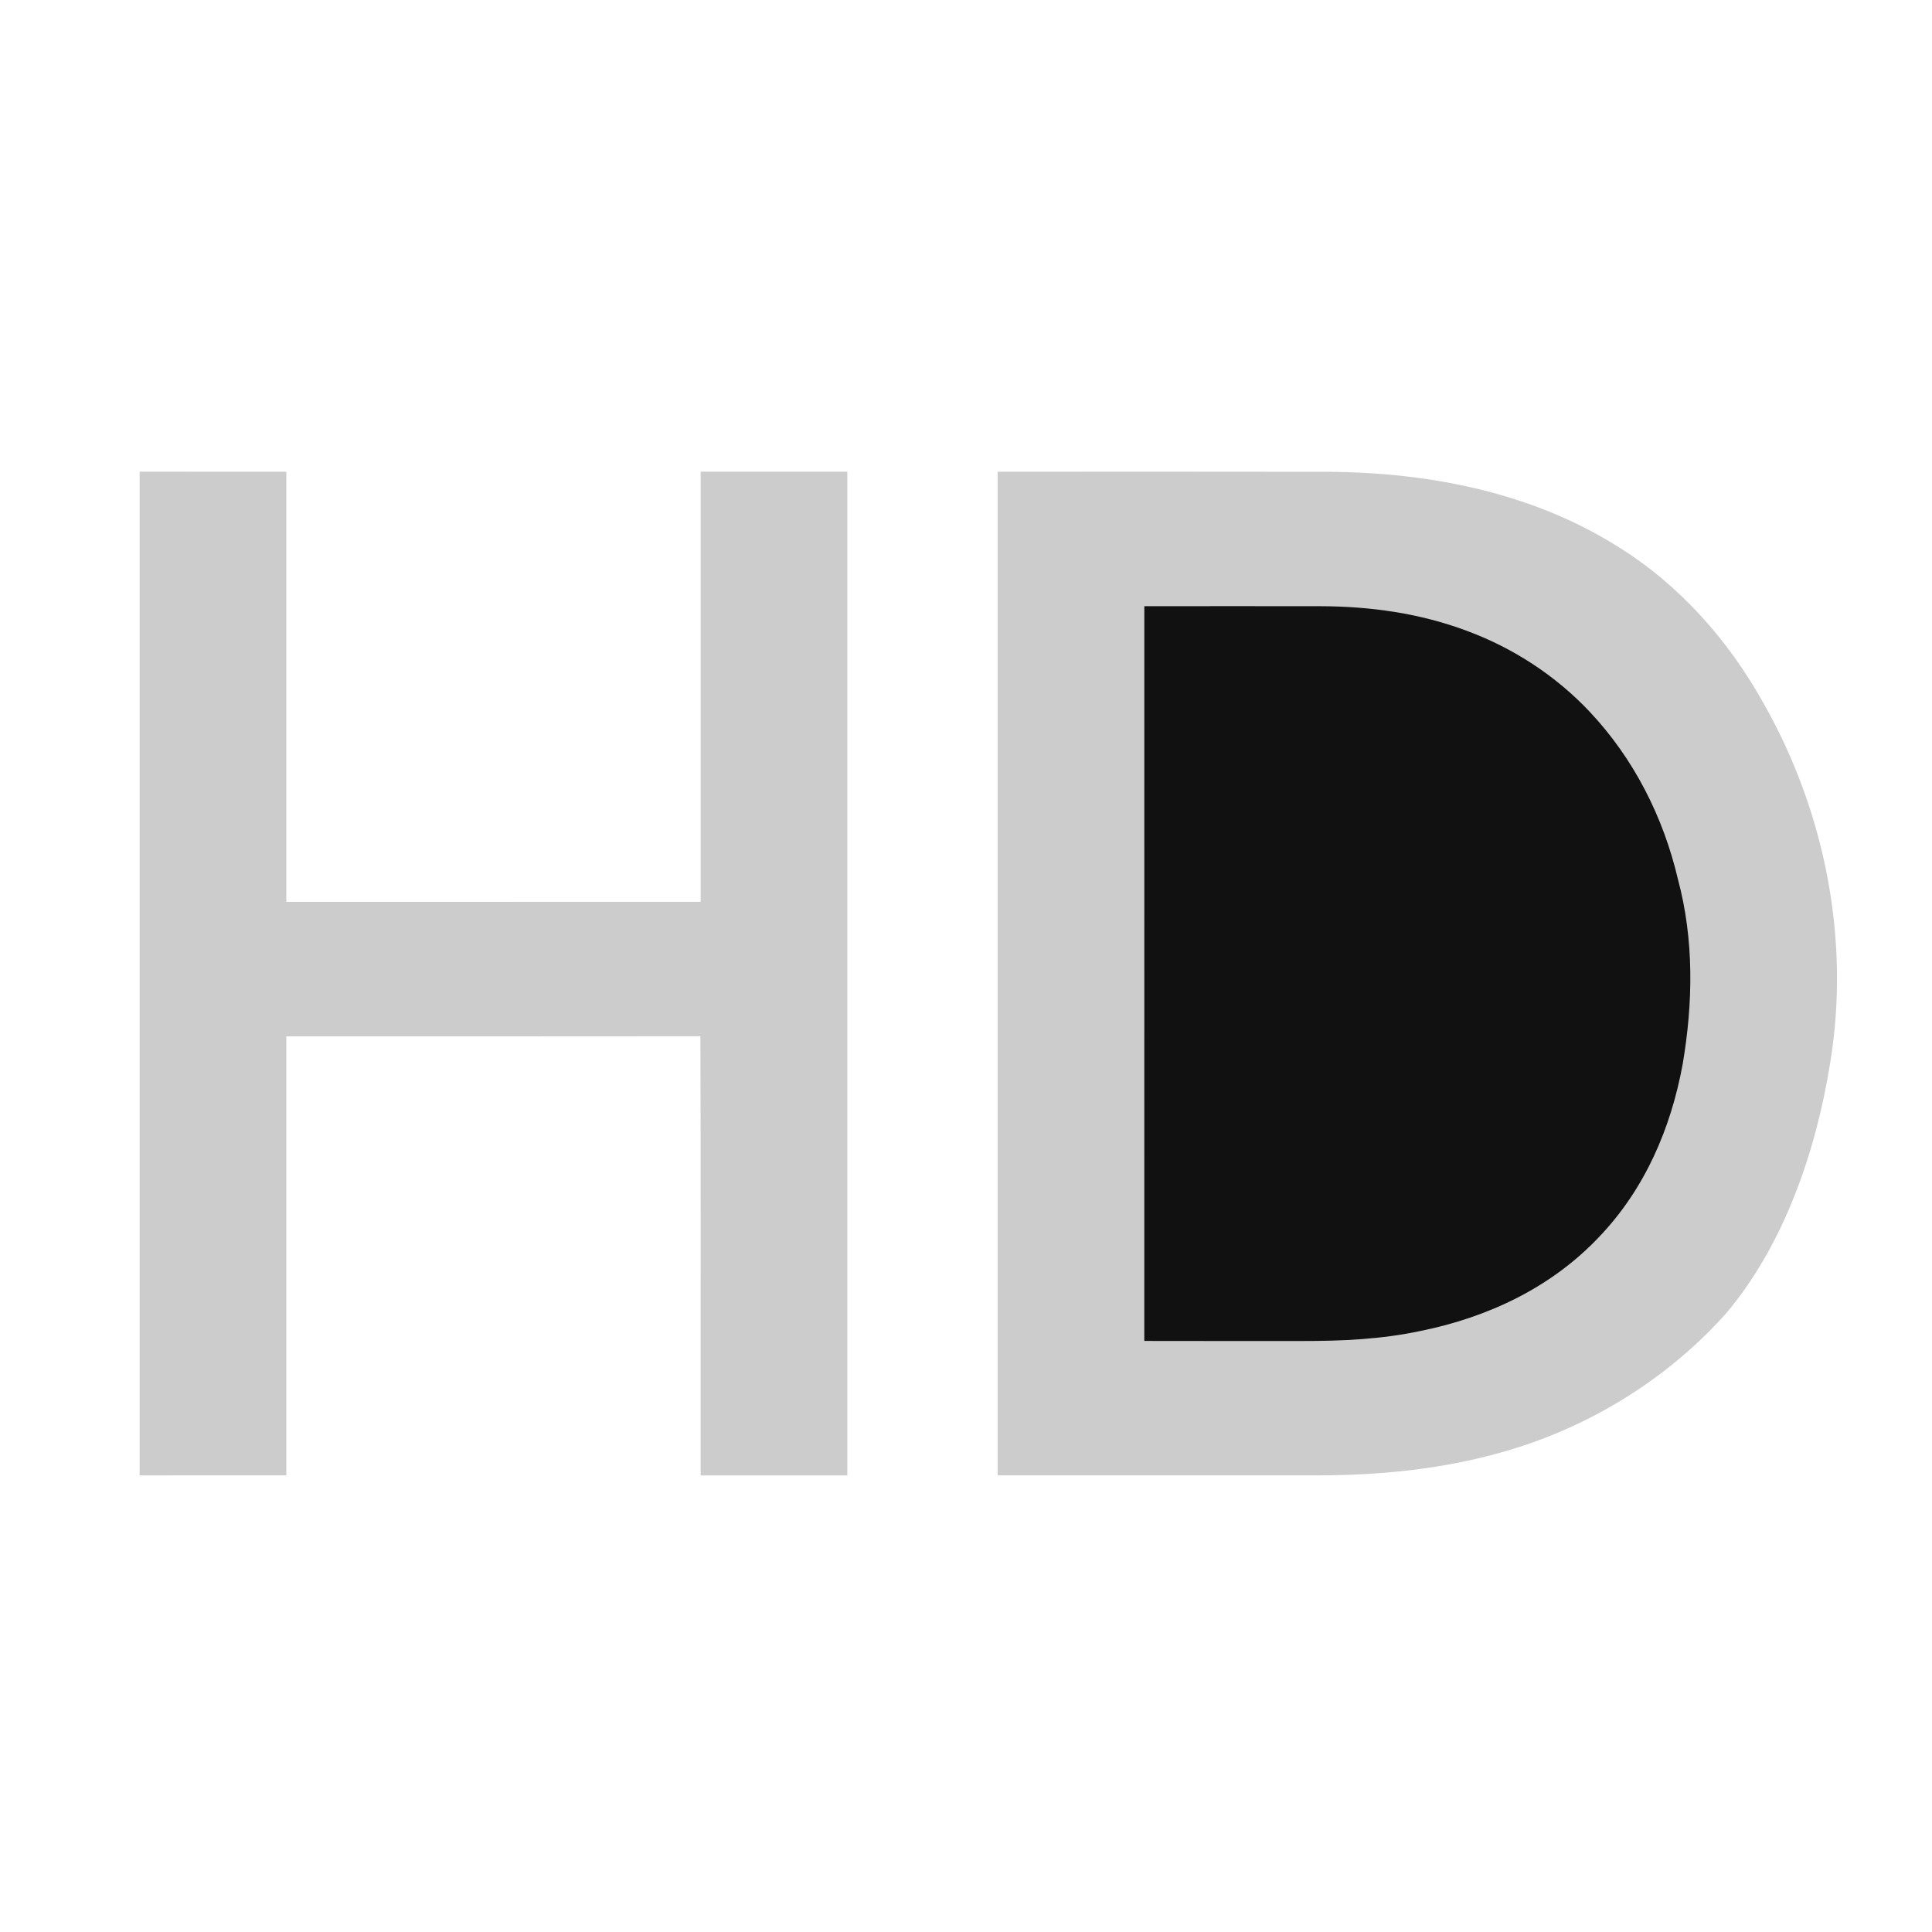 <svg xmlns="http://www.w3.org/2000/svg" viewBox="0 0 512 512" width="512pt" height="512pt"><path d="M37 125c12.96 0 25.92-.01 38.88.01-.01 37.99-.01 75.99 0 113.99 36.6 0 73.2.01 109.8-.01-.01-38-.01-75.99 0-113.99 12.96 0 25.91-.01 38.87 0v266c-12.96.01-25.91 0-38.87 0-.05-38.79.08-77.61-.07-116.39-36.57.08-73.16 0-109.73.04-.01 38.78-.01 77.56 0 116.34-12.96.02-25.92.01-38.88.01V125zM264.39 125.01c29.2 0 58.41-.04 87.61.02 26.83.18 54.05 5.47 76.99 19.98 16.34 10.2 29.14 24.79 38.47 41.54 16.24 28.72 22.96 62.8 17.5 95.45-3.74 23.26-12.26 48.1-27.7 66.26-15.7 17.5-36.65 30.28-59.27 36.6-15.95 4.53-32.45 6.12-48.99 6.13-28.2.01-56.41.02-84.61 0 .01-88.66.01-177.32 0-265.98z" fill="#ccc"/><path d="M303.26 160.65c15.58-.01 31.16-.03 46.74 0 13.28.05 26.34 1.88 38.81 6.56 12.3 4.56 23.52 11.89 32.51 21.45 11.67 12.41 19.48 27.84 23.36 44.38 4.28 16.03 4.01 32.69 1.25 48.96-3.13 17.08-10.04 33.12-22.14 45.79-12.67 13.4-29.38 21.28-47.29 24.92-10.45 2.23-20.86 2.68-31.5 2.67-13.92-.02-27.83.03-41.75-.02.02-64.91.01-129.81.01-194.71z" fill="#111"/></svg>
